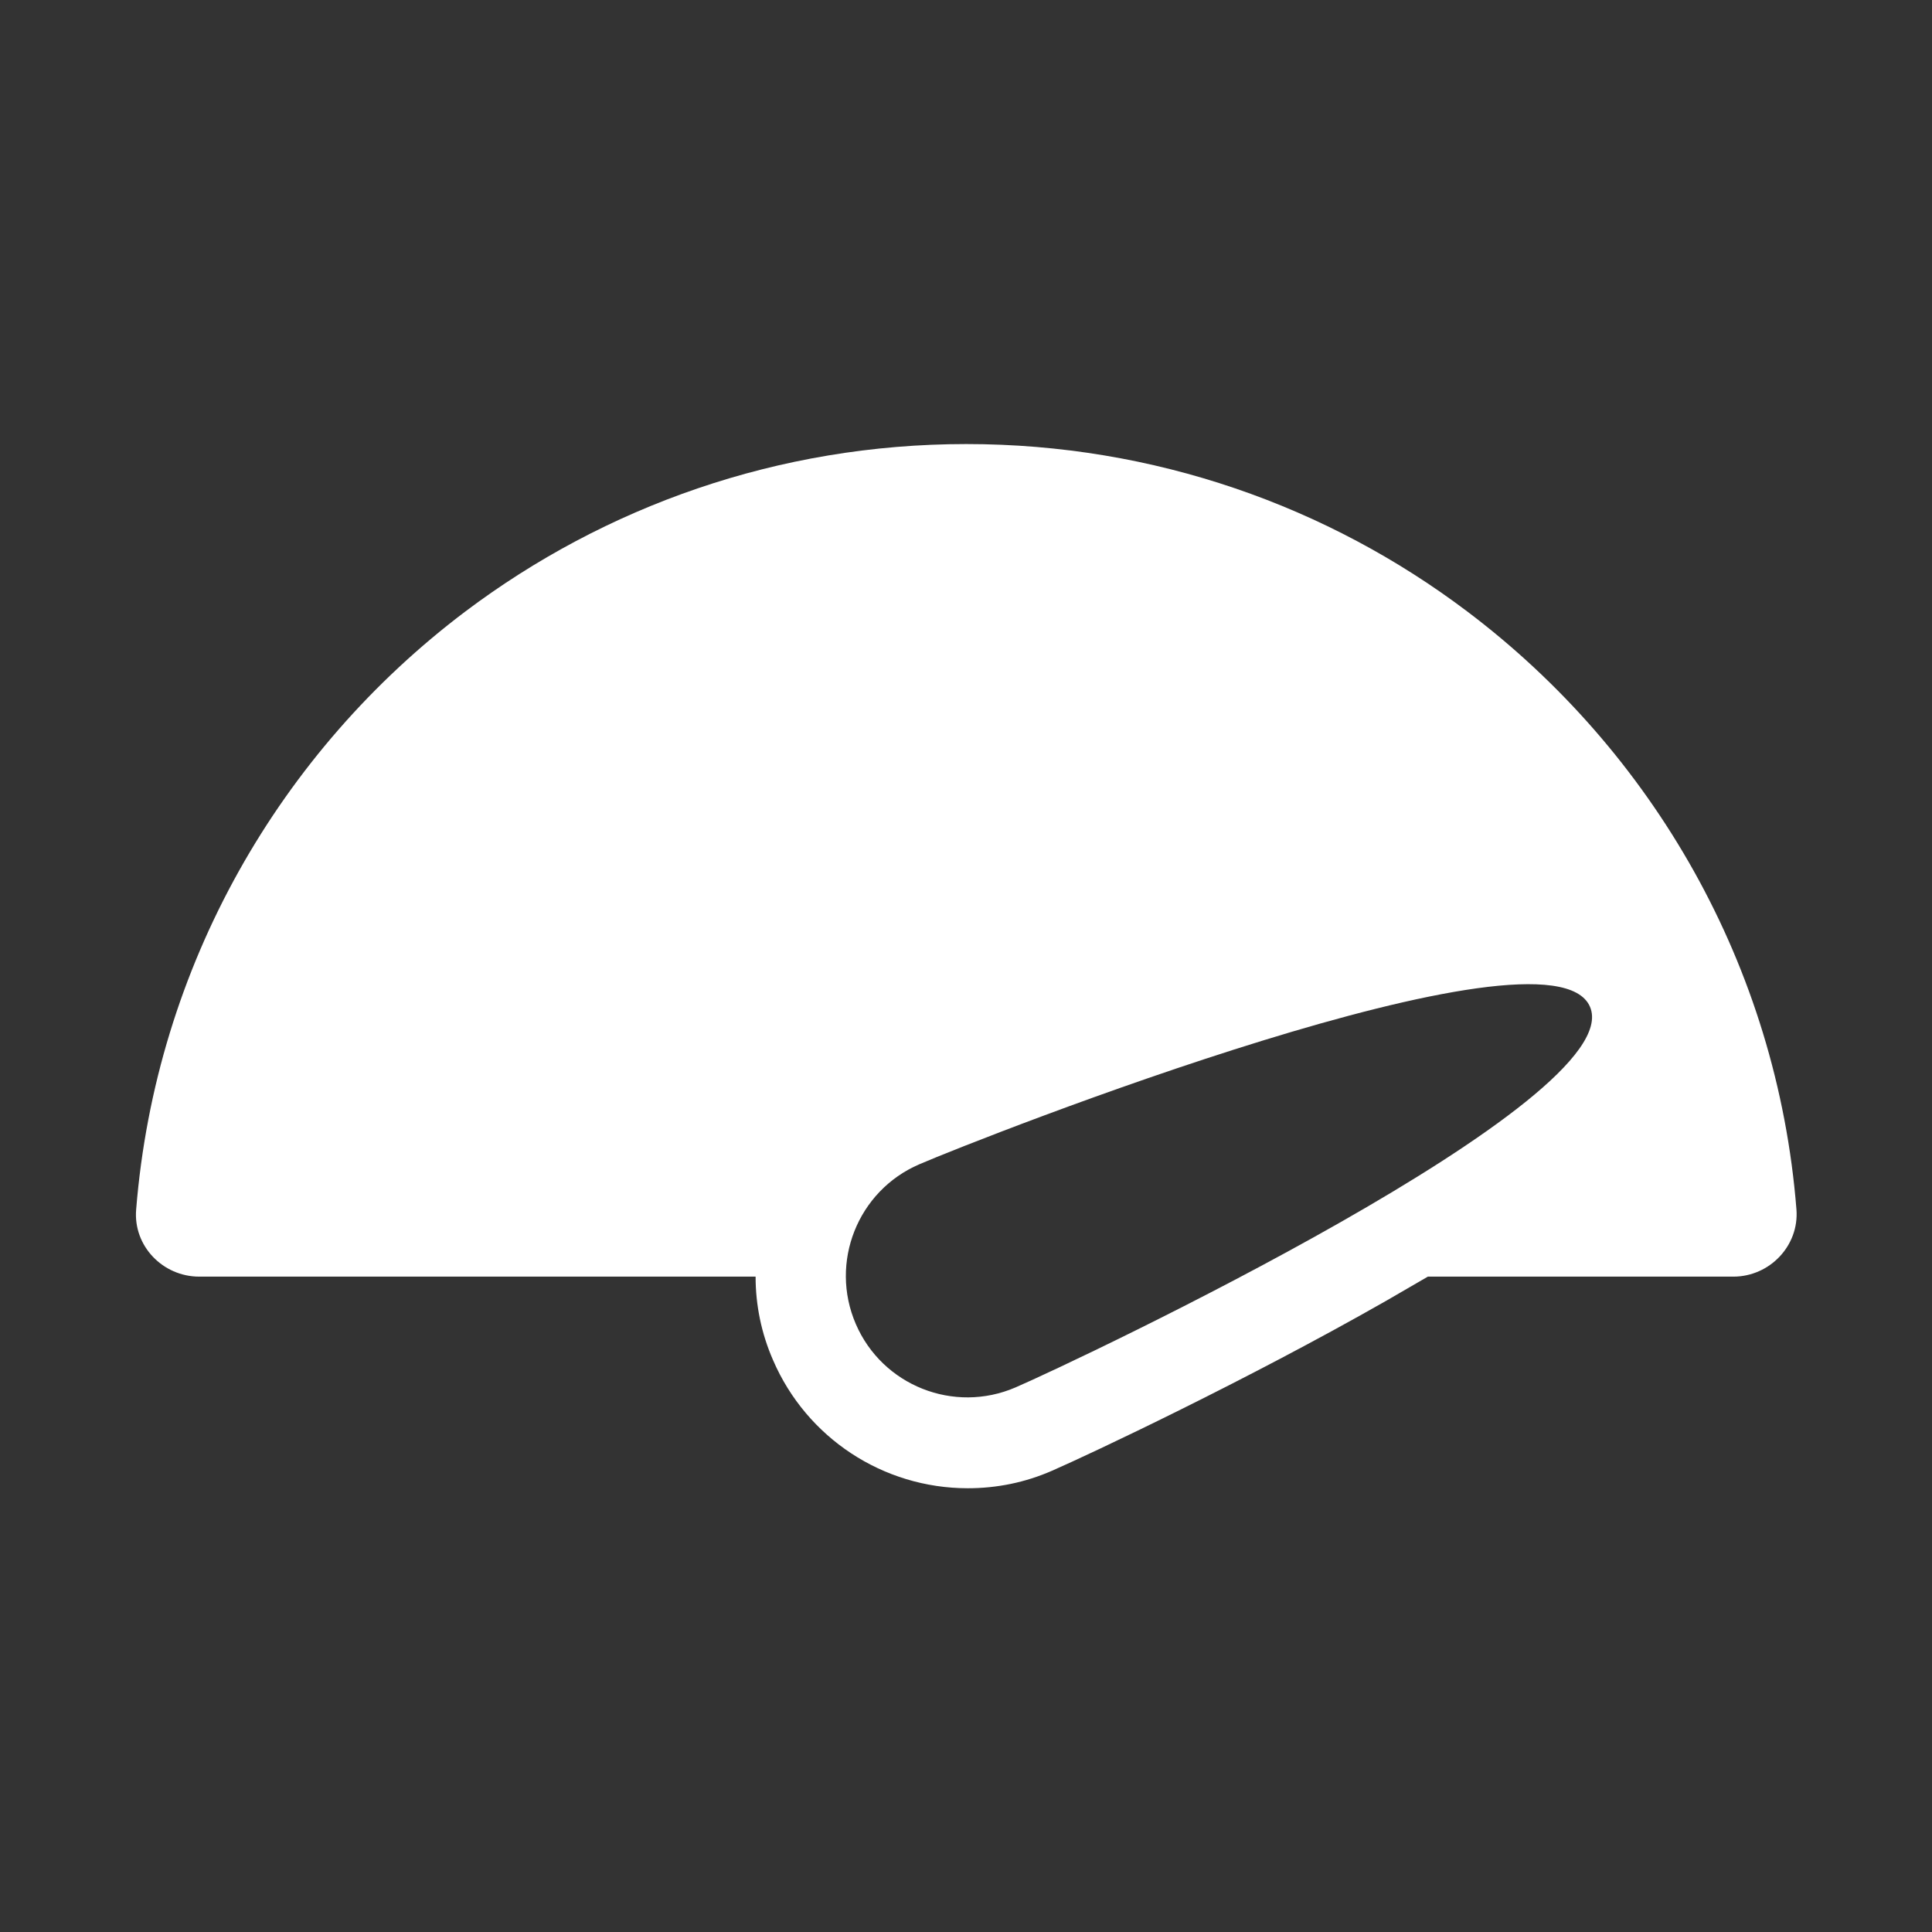 <?xml version="1.0" encoding="UTF-8"?>
<svg id="Layer_2" data-name="Layer 2" xmlns="http://www.w3.org/2000/svg" viewBox="0 0 64 64">
  <rect x="0" y="0" width="64" height="64" fill="#333333" stroke="none"/>
  <defs>
    <style>
      .cls-1 {
        opacity: 0;
      }

      .cls-2 {
        fill: #fff;
        stroke-width: 0px;
      }
    </style>
  </defs>
  <g id="Exports_2" data-name="Exports 2">
    <g>
      <g class="cls-1">
        <rect class="cls-2" width="64" height="64"/>
      </g>
      <path class="cls-2" d="M4.51,40.07c-.1,1.2.88,2.22,2.09,2.22h18.43c0,.94.19,1.88.58,2.77,1.11,2.57,3.64,4.24,6.45,4.24.96,0,1.9-.19,2.79-.58,1.26-.55,6.44-2.99,11.07-5.63.47-.27.93-.54,1.38-.8h10.12c1.2,0,2.18-1.02,2.09-2.22-.64-8.09-4.78-15.19-10.9-19.81-4.62-3.49-10.37-5.55-16.6-5.55s-11.98,2.07-16.6,5.55c-6.12,4.62-10.25,11.72-10.9,19.81ZM30.45,38.57c2.04-.88,20.89-8.31,22.22-5.22,1.33,3.08-16.99,11.73-19.03,12.61-2.04.88-4.41-.06-5.29-2.1-.88-2.04.06-4.41,2.1-5.29Z"/>
    </g>
  </g>
</svg>